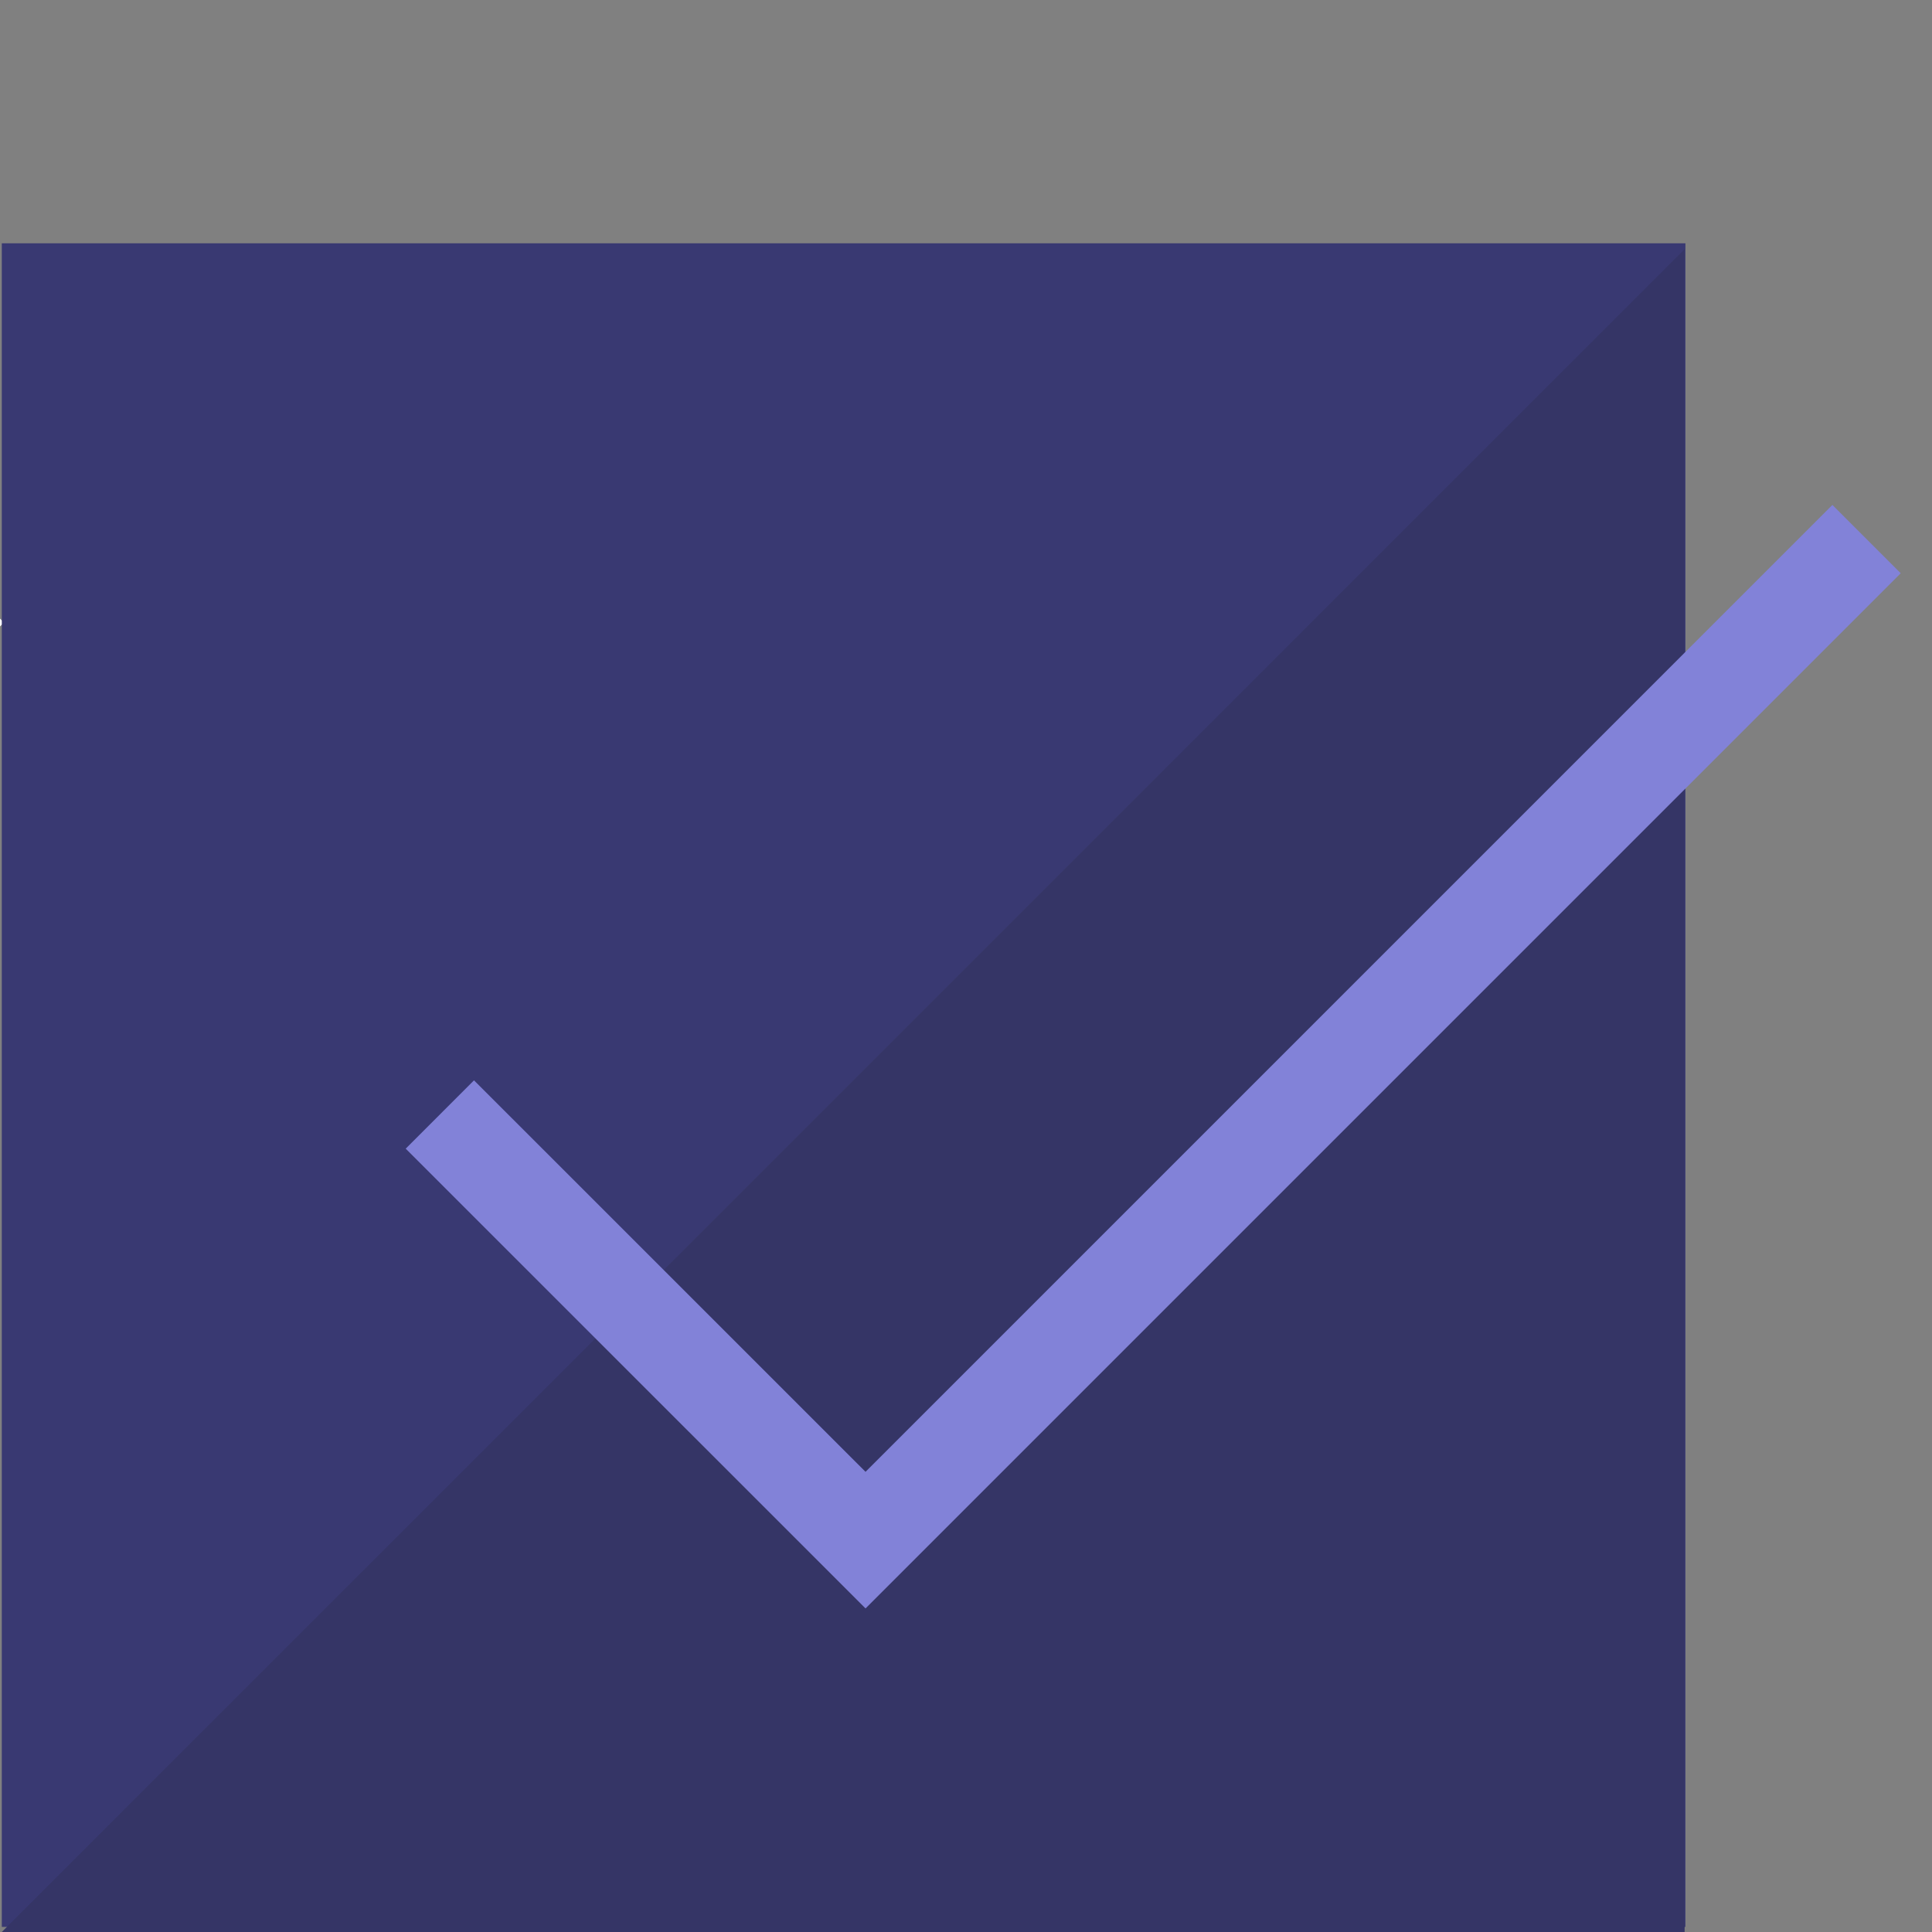 <svg xmlns="http://www.w3.org/2000/svg" viewBox="0 0 30 30"><rect x="0" y="0" width="30" height="30" fill="#808080" stroke="none"/><title>icon_section_unaviable</title><polyline points="-1 8.606 -16.409 24.015 -22.961 17.463" style="fill:none;stroke:#fff;stroke-miterlimit:10;stroke-width:3px"/><rect x="0.028" y="3.778" width="26.143" height="26.143" style="fill:#393972"/><polyline points="26.159 3.868 26.159 30.012 0.016 30.012" style="fill:#353566"/><polyline points="28.984 8.371 13.44 23.915 6.83 17.306" style="fill:none;stroke:#8282d8;stroke-miterlimit:10;stroke-width:1.5px"/></svg>